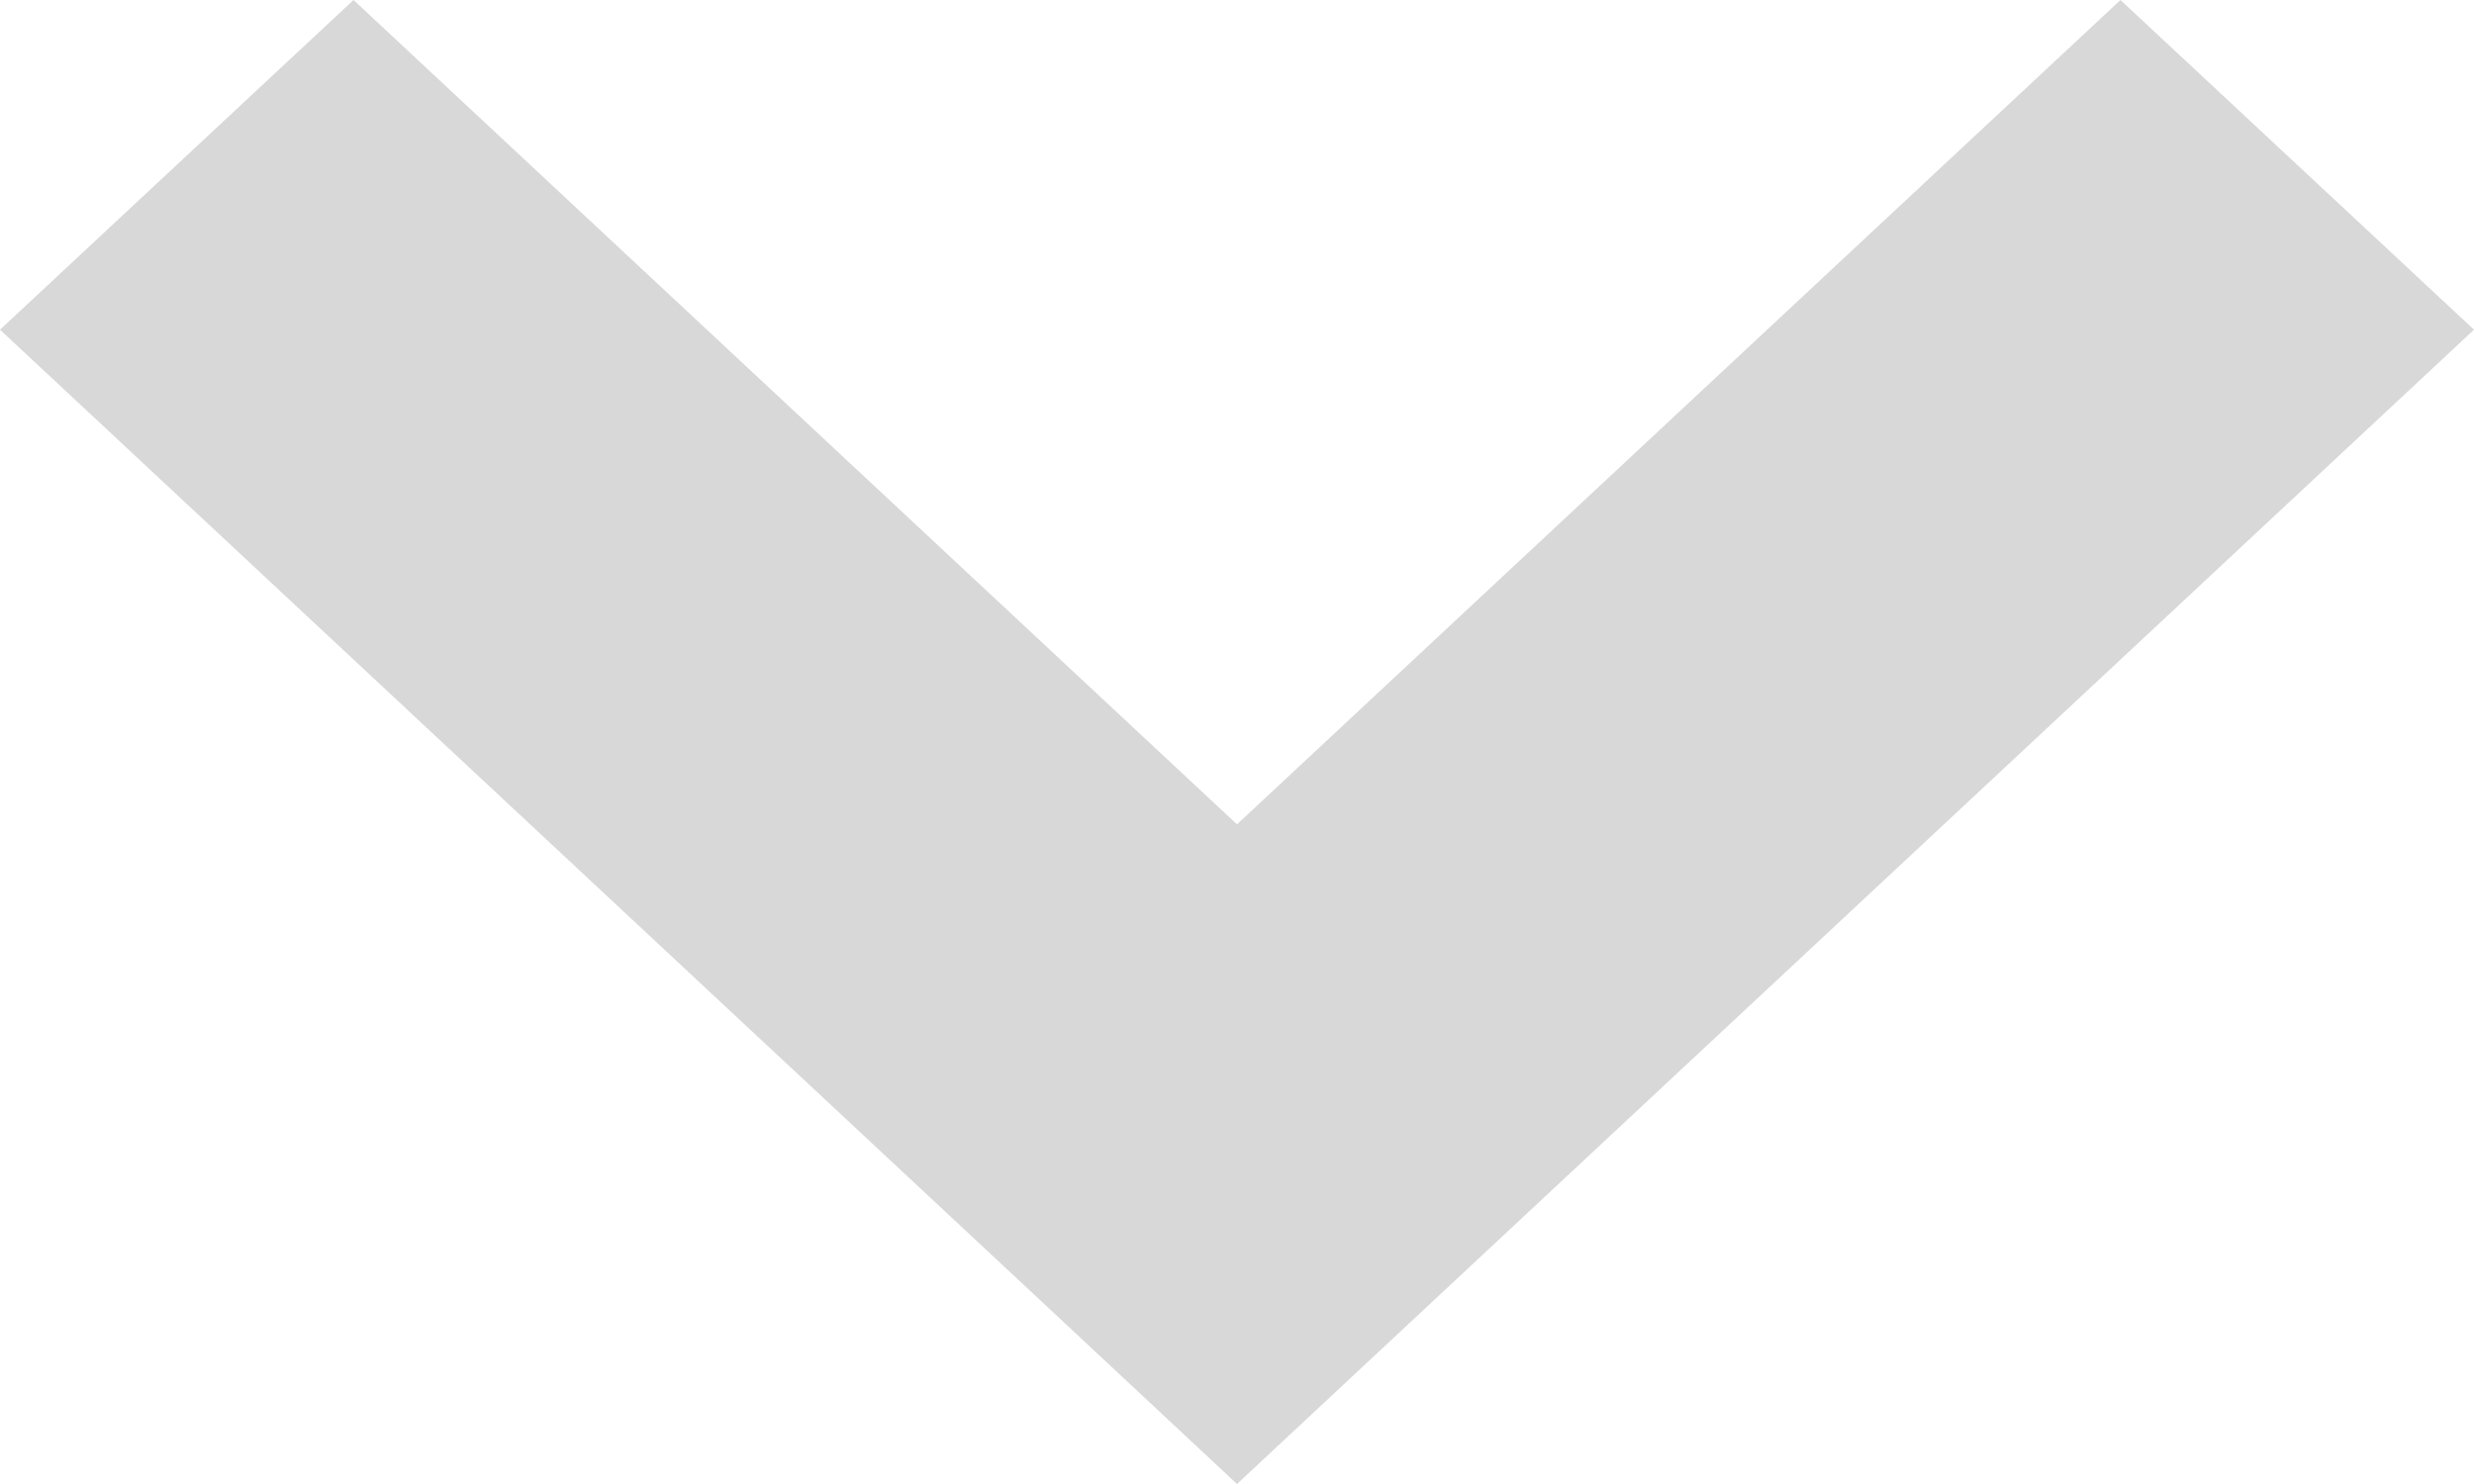 <svg xmlns="http://www.w3.org/2000/svg" width="10" height="6" viewBox="0 0 10 6">
    <g fill="none" fill-rule="evenodd">
        <path d="M-5-7h20v20H-5z"/>
        <path fill="#D8D8D8" d="M5 3.333L1.429 0 0 1.333l4.286 4L5 6l5-4.667L8.571 0 5 3.333z"/>
    </g>
</svg>
